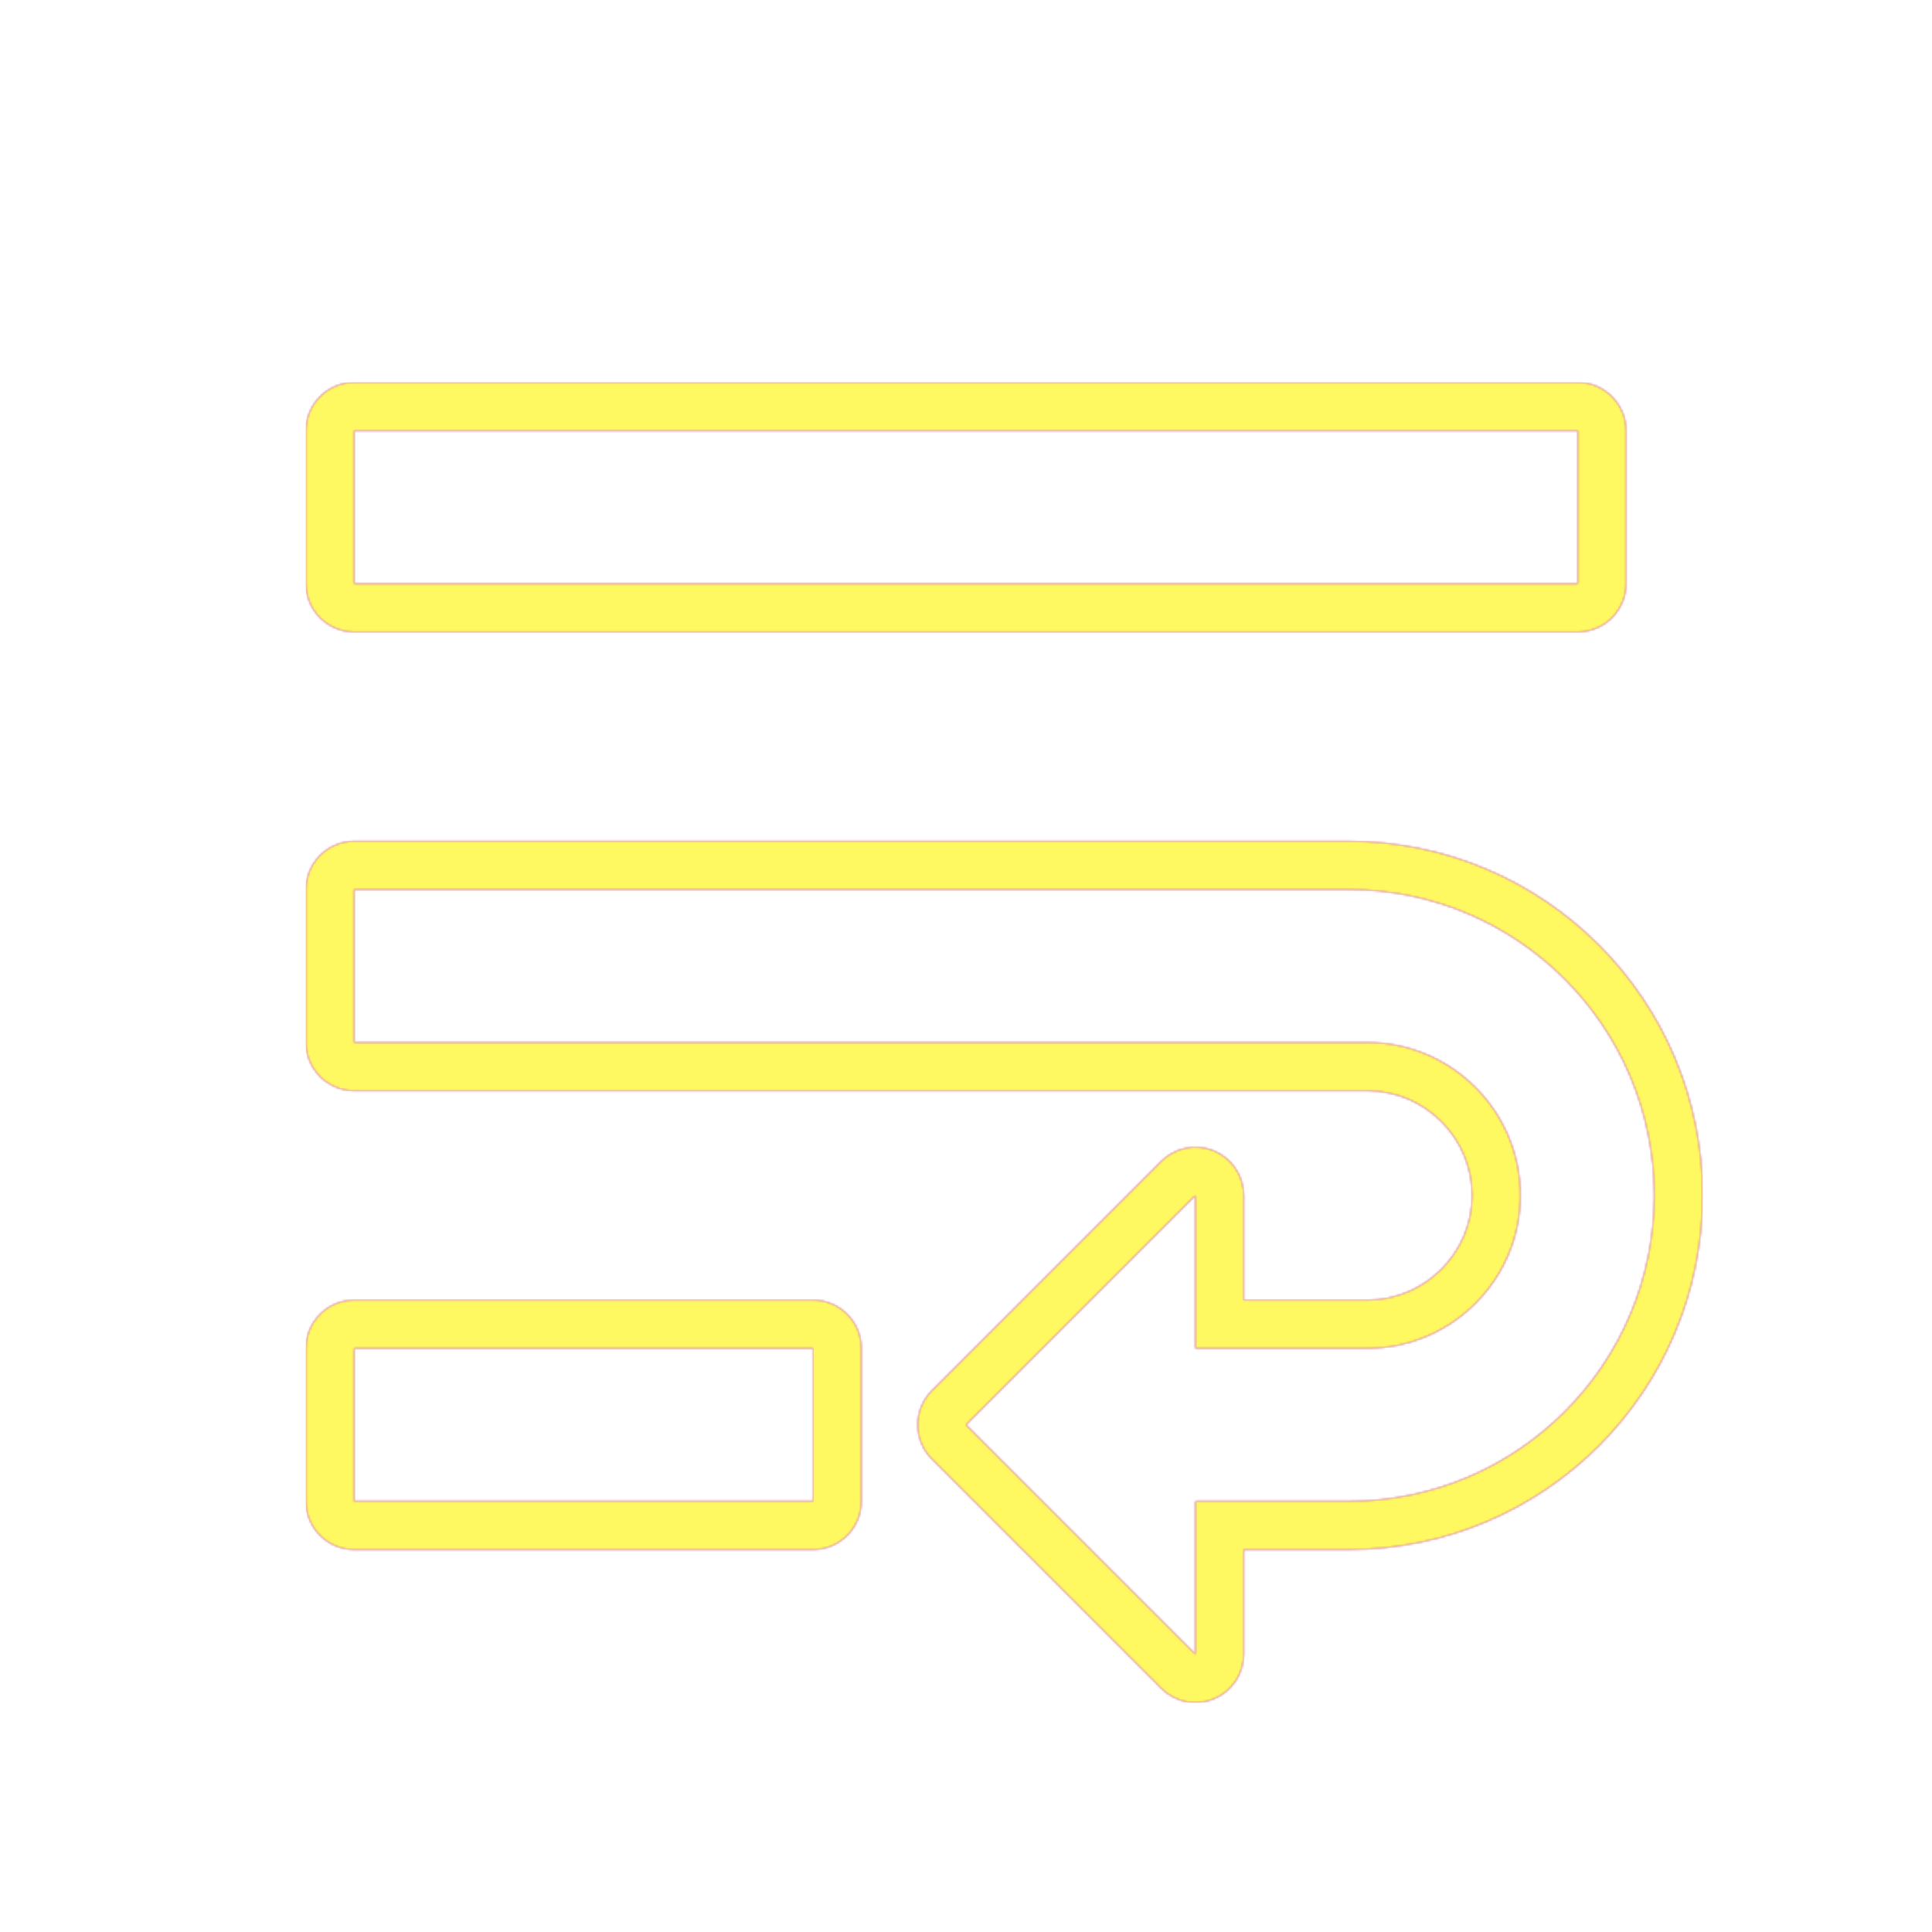 <svg version="1.1" xmlns="http://www.w3.org/2000/svg" xmlns:xlink="http://www.w3.org/1999/xlink" viewBox="0,0,1024,1024">
	<!-- Color names: teamapps-color-1, teamapps-color-2, teamapps-color-3 -->
	<desc>wrap_text icon - Licensed under Apache License v2.0 (http://www.apache.org/licenses/LICENSE-2.0) - Created with Iconfu.com - Derivative work of Material icons (Copyright Google Inc.)</desc>
	<defs>
		<radialGradient cx="0" cy="0" r="1448.15" id="color-mkcZRPr0" gradientUnits="userSpaceOnUse">
			<stop offset="0.08" stop-color="#ffffff"/>
			<stop offset="1" stop-color="#000000"/>
		</radialGradient>
		<linearGradient x1="0" y1="1024" x2="1024" y2="0" id="color-su6y7A9Y" gradientUnits="userSpaceOnUse">
			<stop offset="0.2" stop-color="#000000"/>
			<stop offset="0.8" stop-color="#ffffff"/>
		</linearGradient>
		<filter id="filter-TdNTGQ6w" color-interpolation-filters="sRGB">
			<feOffset/>
		</filter>
		<mask id="mask-7b7ah4bL">
			<path d="M902.4,633.6c0,103.71 -84.02,187.74 -187.74,187.74h-55.46v55.46c0,10.35 -6.24,19.69 -15.8,23.65c-9.57,3.96 -20.58,1.77 -27.9,-5.55l-121.6,-121.6c-10,-10 -10,-26.21 0,-36.2l121.6,-121.6c7.32,-7.32 18.33,-9.51 27.9,-5.55c9.57,3.96 15.8,13.3 15.8,23.65v55.46h65.6c30.45,0 55.46,-25.02 55.46,-55.46c0,-30.45 -25.02,-55.46 -55.46,-55.46h-537.06c-14.14,0 -25.6,-11.46 -25.6,-25.6v-81.07c0,-14.14 11.46,-25.6 25.6,-25.6h526.93c103.71,0 187.74,84.02 187.74,187.74zM836.26,334.94h-648.53c-14.14,0 -25.6,-11.46 -25.6,-25.6v-81.07c0,-14.14 11.46,-25.6 25.6,-25.6h648.53c14.14,0 25.6,11.46 25.6,25.6v81.07c0,14.14 -11.46,25.6 -25.6,25.6zM187.74,689.06h243.2c14.14,0 25.6,11.46 25.6,25.6v81.07c0,14.14 -11.46,25.6 -25.6,25.6h-243.2c-14.14,0 -25.6,-11.46 -25.6,-25.6v-81.07c0,-14.14 11.46,-25.6 25.6,-25.6zM714.66,471.46h-526.93v81.07h537.06c44.58,0 81.06,36.48 81.06,81.06c0,44.58 -36.48,81.06 -81.06,81.06h-91.2v-81.06l-121.6,121.6l121.6,121.6v-81.06h81.06c89.58,0 162.14,-72.56 162.14,-162.14c0,-89.58 -72.56,-162.14 -162.14,-162.14zM836.26,228.26h-648.53v81.07h648.53zM187.74,795.74h243.2v-81.07h-243.2z" fill="url(#color-mkcZRPr0)"/>
		</mask>
		<mask id="mask-wB1SpUQc">
			<rect fill="url(#color-su6y7A9Y)" x="162.14" y="202.66" width="740.26" height="699.74"/>
		</mask>
		<mask id="mask-XYRiSFr3">
			<path d="M902.4,633.6c0,103.71 -84.02,187.74 -187.74,187.74h-55.46v55.46c0,10.35 -6.24,19.69 -15.8,23.65c-9.57,3.96 -20.58,1.77 -27.9,-5.55l-121.6,-121.6c-10,-10 -10,-26.21 0,-36.2l121.6,-121.6c7.32,-7.32 18.33,-9.51 27.9,-5.55c9.57,3.96 15.8,13.3 15.8,23.65v55.46h65.6c30.45,0 55.46,-25.02 55.46,-55.46c0,-30.45 -25.02,-55.46 -55.46,-55.46h-537.06c-14.14,0 -25.6,-11.46 -25.6,-25.6v-81.07c0,-14.14 11.46,-25.6 25.6,-25.6h526.93c103.71,0 187.74,84.02 187.74,187.74zM836.26,334.94h-648.53c-14.14,0 -25.6,-11.46 -25.6,-25.6v-81.07c0,-14.14 11.46,-25.6 25.6,-25.6h648.53c14.14,0 25.6,11.46 25.6,25.6v81.07c0,14.14 -11.46,25.6 -25.6,25.6zM187.74,689.06h243.2c14.14,0 25.6,11.46 25.6,25.6v81.07c0,14.14 -11.46,25.6 -25.6,25.6h-243.2c-14.14,0 -25.6,-11.46 -25.6,-25.6v-81.07c0,-14.14 11.46,-25.6 25.6,-25.6zM714.66,471.46h-526.93v81.07h537.06c44.58,0 81.06,36.48 81.06,81.06c0,44.58 -36.48,81.06 -81.06,81.06h-91.2v-81.06l-121.6,121.6l121.6,121.6v-81.06h81.06c89.58,0 162.14,-72.56 162.14,-162.14c0,-89.58 -72.56,-162.14 -162.14,-162.14zM836.26,228.26h-648.53v81.07h648.53zM187.74,795.74h243.2v-81.07h-243.2z" fill="#ffffff"/>
		</mask>
	</defs>
	<g fill="none" fill-rule="nonzero" style="mix-blend-mode: normal">
		<g mask="url(#mask-XYRiSFr3)">
			<g color="#ff0000" class="teamapps-color-2">
				<rect x="162.14" y="202.66" width="740.26" height="699.74" fill="currentColor"/>
			</g>
			<g color="#bc13e0" class="teamapps-color-3" mask="url(#mask-wB1SpUQc)">
				<rect x="162.14" y="202.66" width="740.26" height="699.74" fill="currentColor"/>
			</g>
		</g>
		<g filter="url(#filter-TdNTGQ6w)" mask="url(#mask-7b7ah4bL)">
			<g color="#fff961" class="teamapps-color-1">
				<rect x="162.14" y="202.66" width="740.26" height="699.74" fill="currentColor"/>
			</g>
		</g>
	</g>
</svg>